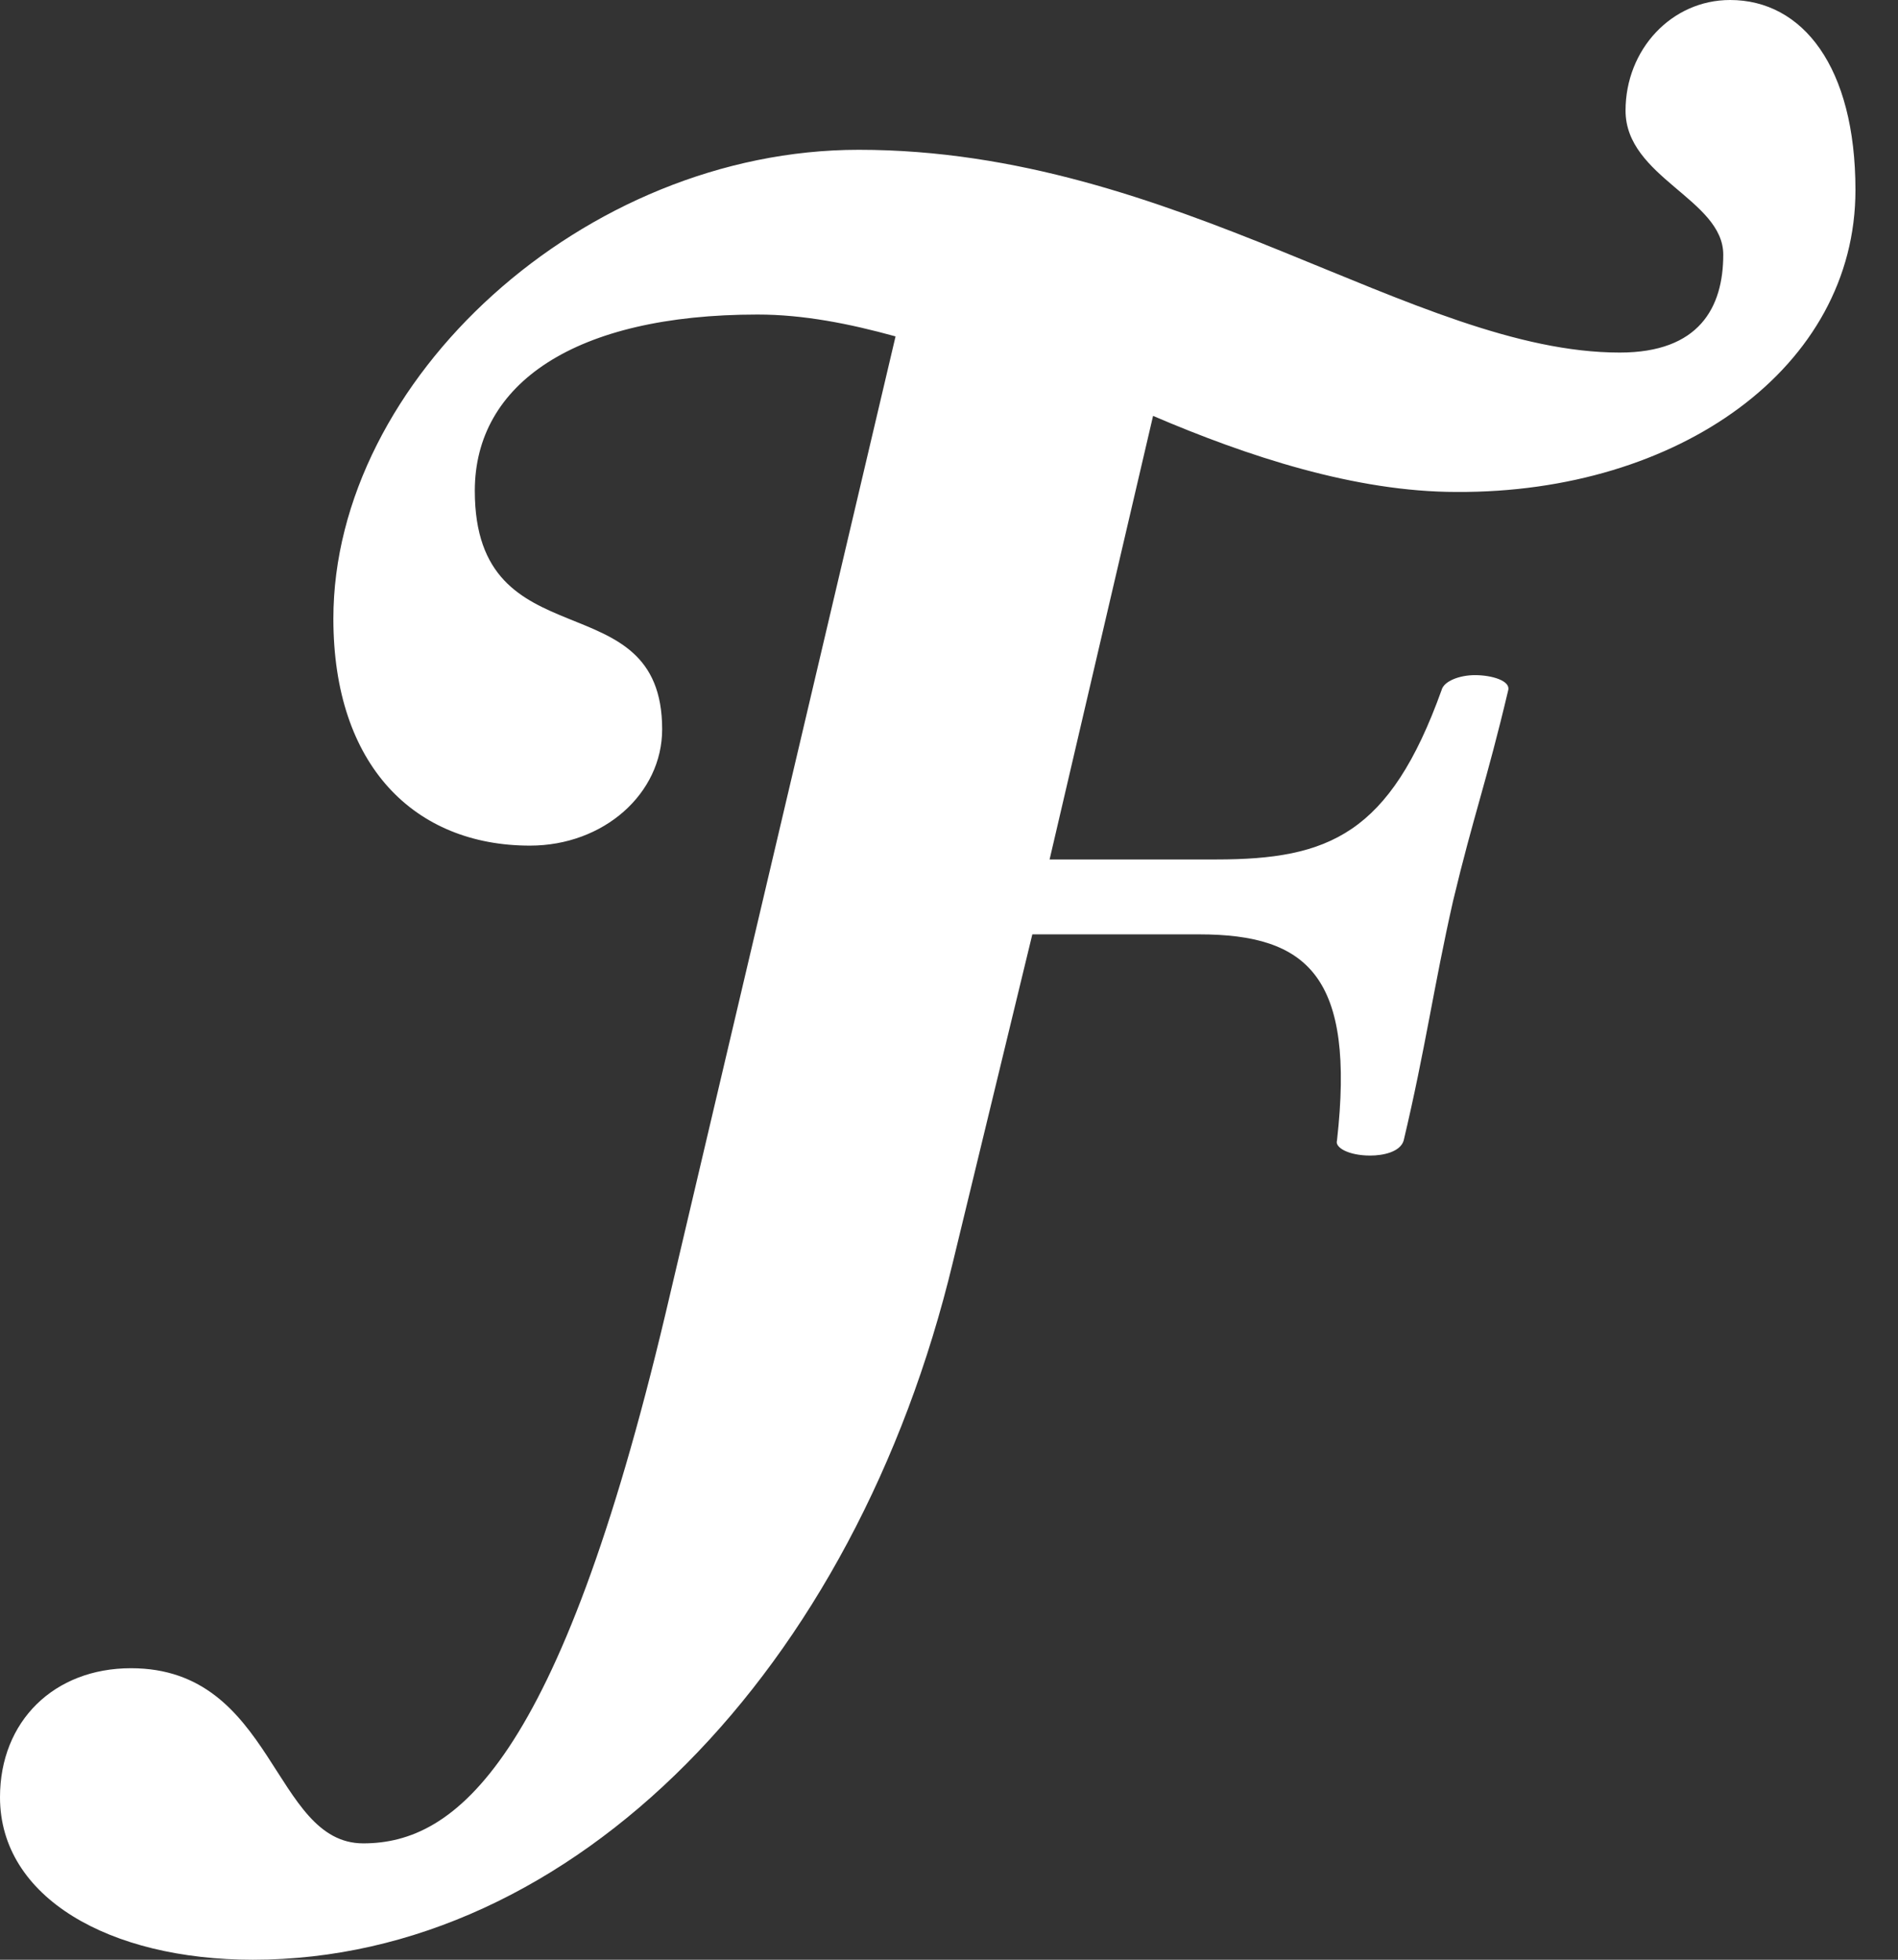 <?xml version="1.0" encoding="UTF-8"?>
<svg width="31px" height="32px" viewBox="0 0 31 32" version="1.1" xmlns="http://www.w3.org/2000/svg" xmlns:xlink="http://www.w3.org/1999/xlink">
    <rect x="0" y="0" width="31" height="32" fill="#333333" stroke="none"/>
    <!-- Generator: Sketch 51.3 (57544) - http://www.bohemiancoding.com/sketch -->
    <title>Filter_logo_F_white</title>
    <desc>Created with Sketch.</desc>
    <defs></defs>
    <g id="Page-1" stroke="none" stroke-width="1" fill="none" fill-rule="evenodd">
        <g id="Filter_logo_F_white" fill="#FFFFFF" fill-rule="nonzero">
            <path d="M30.305,3.104 C30.305,1.091 29.441,0 28.258,0 C27.301,0 26.55,0.809 26.55,1.806 C26.55,2.897 28.146,3.255 28.146,4.158 C28.146,5.023 27.751,5.757 26.456,5.757 C23.114,5.757 19.208,2.446 14.026,2.446 C9.538,2.446 5.445,6.208 5.445,10.102 C5.445,12.51 6.778,13.808 8.656,13.808 C9.858,13.808 10.815,12.962 10.815,11.908 C10.815,9.444 7.755,10.855 7.755,8.014 C7.755,6.265 9.388,5.136 12.374,5.136 C13.125,5.136 13.876,5.286 14.627,5.493 L10.871,21.446 C9.125,28.802 7.435,30.1 5.933,30.1 C4.45,30.1 4.488,27.24 2.14,27.24 C0.882,27.24 0,28.106 0,29.347 C0,30.984 1.784,32 4.131,32 C9.369,32 13.97,27.259 15.566,20.6 L16.861,15.257 L19.584,15.257 C21.367,15.257 22.137,15.953 21.837,18.624 C21.799,18.737 22.025,18.869 22.381,18.869 C22.588,18.869 22.869,18.812 22.926,18.624 C23.283,17.119 23.414,16.122 23.733,14.711 C24.071,13.3 24.278,12.774 24.634,11.269 C24.672,11.118 24.372,11.024 24.09,11.024 C23.846,11.024 23.583,11.118 23.545,11.269 C22.7,13.62 21.705,14.034 19.865,14.034 L17.143,14.034 L18.833,6.791 C20.372,7.45 22.137,8.033 23.79,8.033 C27.413,8.052 30.305,6.001 30.305,3.104" id="Shape"></path>
        </g>
    </g>
</svg>